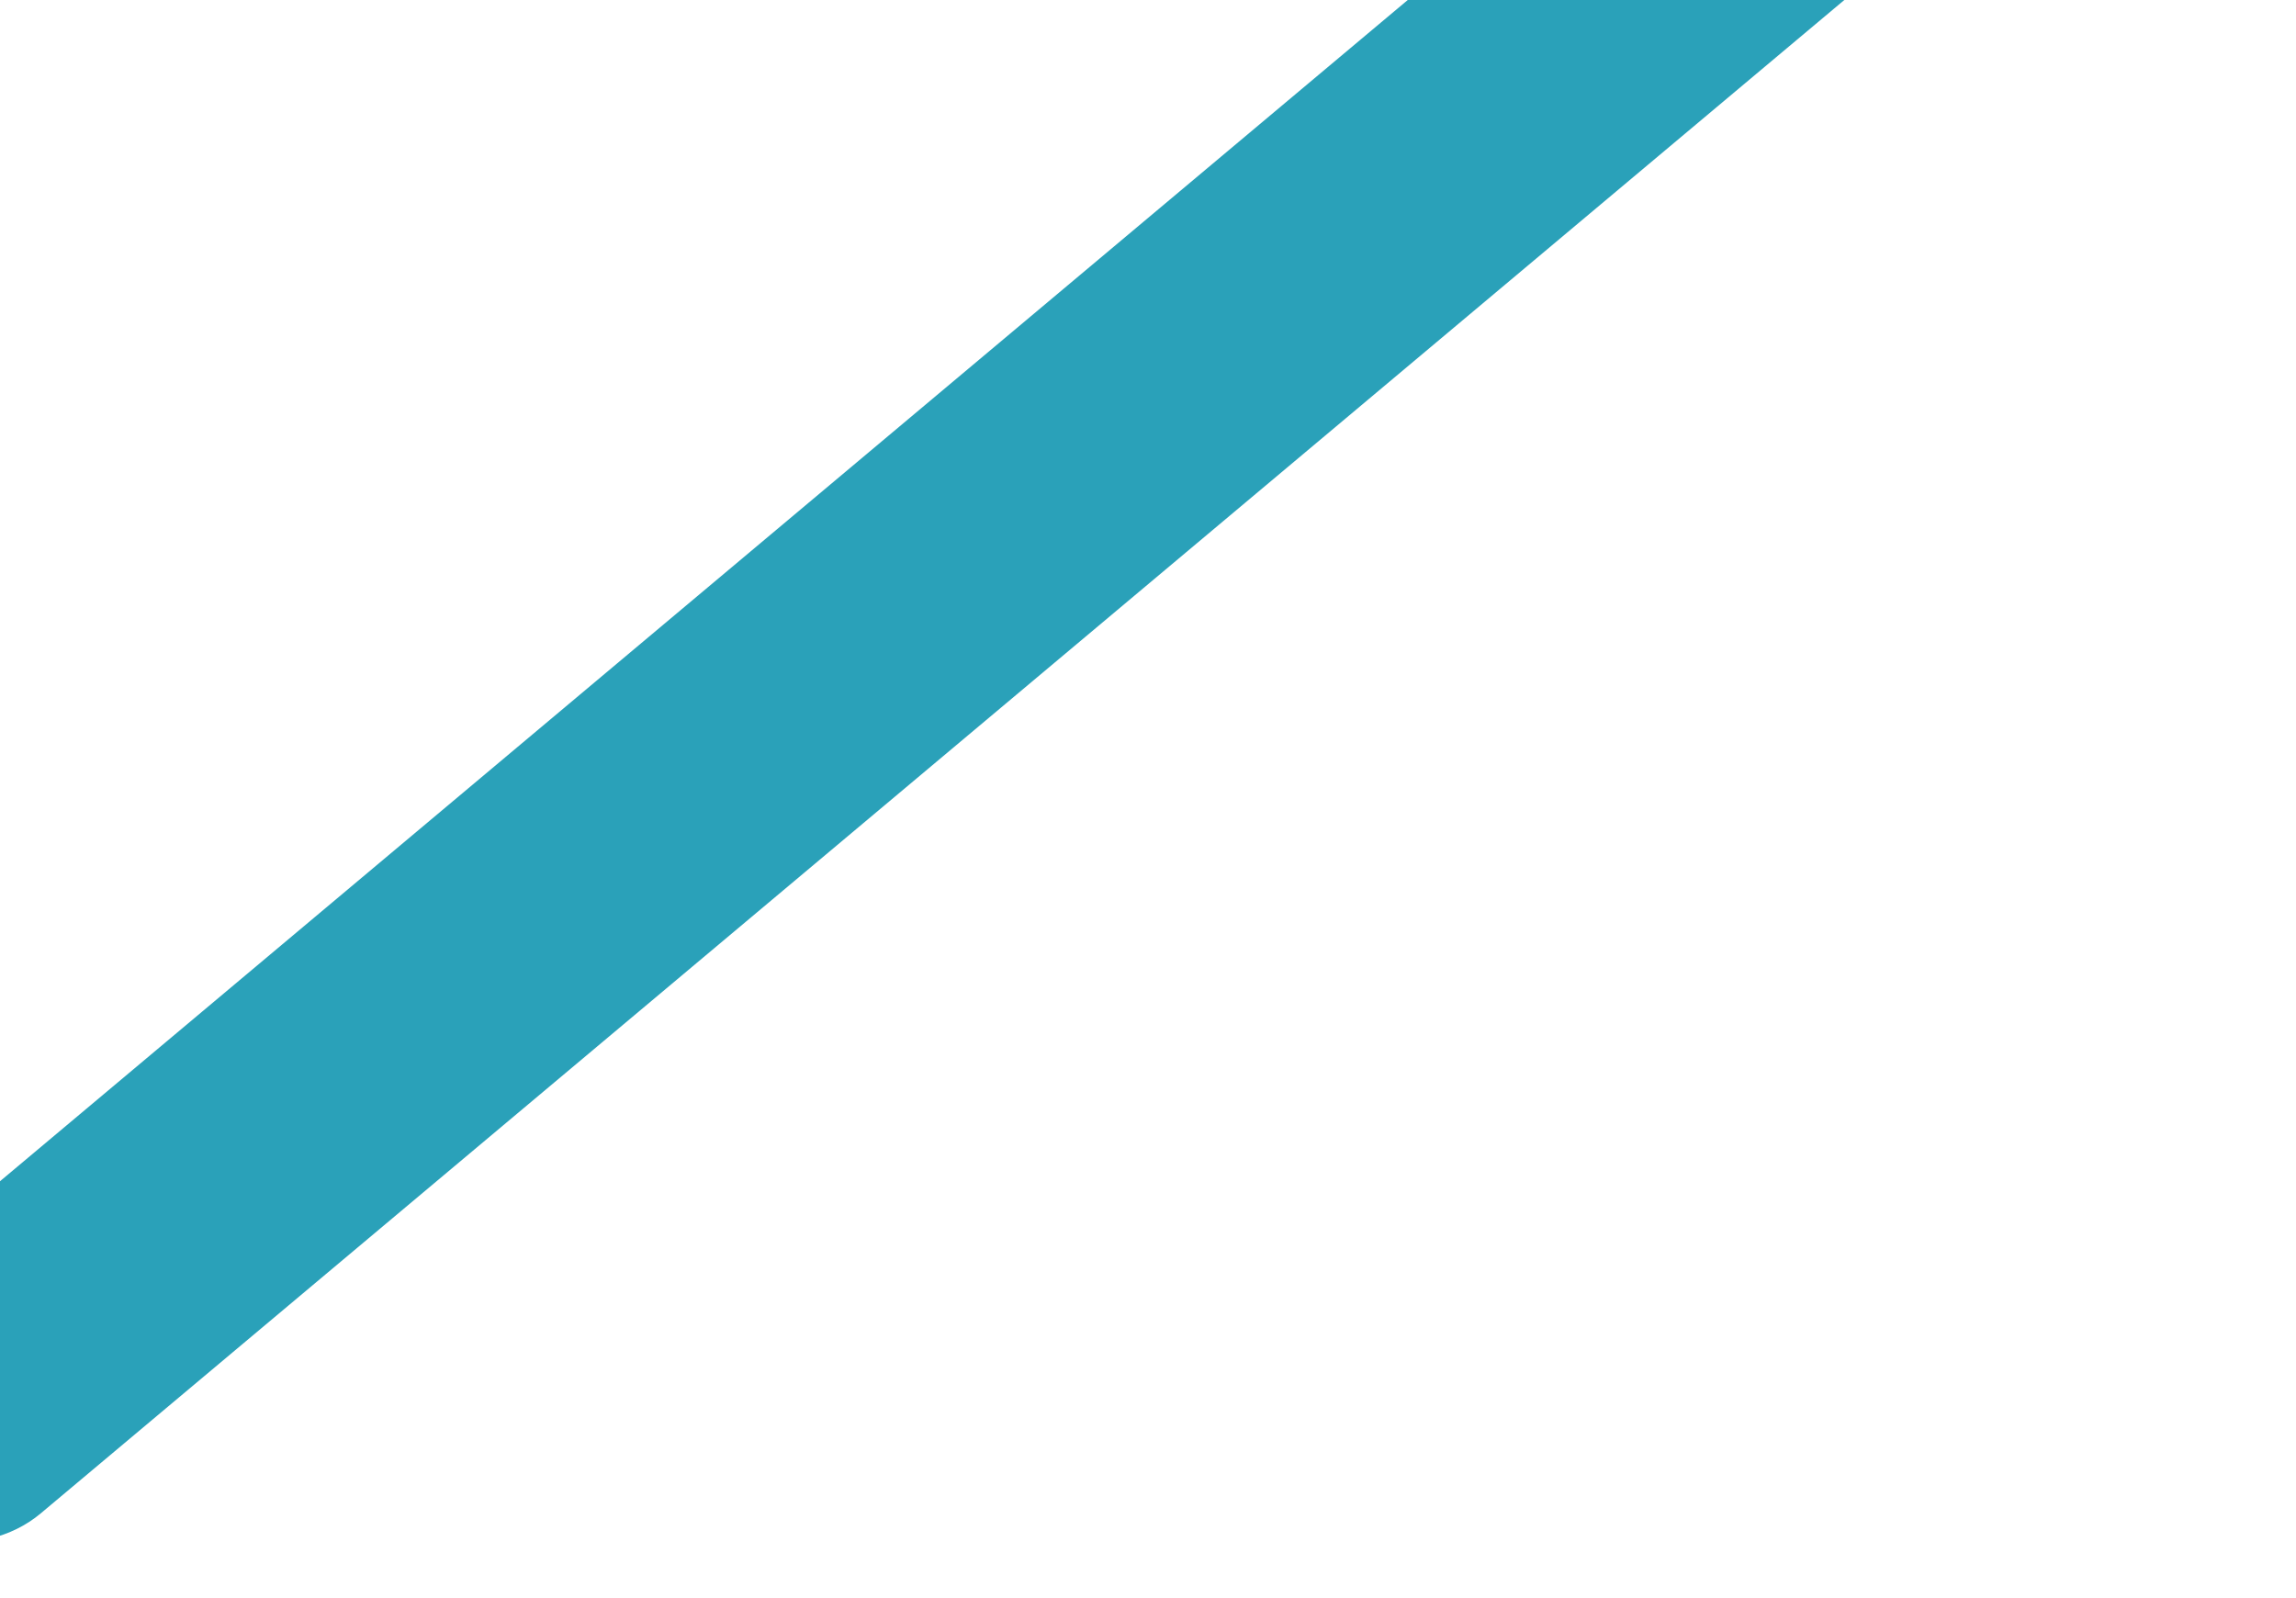 <svg width="1440" height="1002" viewBox="0 0 1440 1002" fill="none" xmlns="http://www.w3.org/2000/svg">
<g filter="url(#filter0_dd_61_215)">
<rect x="-158" y="866.912" width="1941.41" height="176" rx="88" transform="rotate(-40 -158 866.912)" fill="#2AA1B9"/>
</g>
<defs>
<filter id="filter0_dd_61_215" x="-200" y="-407" width="1661.33" height="1442.74" filterUnits="userSpaceOnUse" color-interpolation-filters="sRGB">
<feFlood flood-opacity="0" result="BackgroundImageFix"/>
<feColorMatrix in="SourceAlpha" type="matrix" values="0 0 0 0 0 0 0 0 0 0 0 0 0 0 0 0 0 0 127 0" result="hardAlpha"/>
<feOffset dx="15"/>
<feGaussianBlur stdDeviation="2"/>
<feComposite in2="hardAlpha" operator="out"/>
<feColorMatrix type="matrix" values="0 0 0 0 0 0 0 0 0 0 0 0 0 0 0 0 0 0 0.25 0"/>
<feBlend mode="normal" in2="BackgroundImageFix" result="effect1_dropShadow_61_215"/>
<feColorMatrix in="SourceAlpha" type="matrix" values="0 0 0 0 0 0 0 0 0 0 0 0 0 0 0 0 0 0 127 0" result="hardAlpha"/>
<feOffset dx="-12" dy="4"/>
<feGaussianBlur stdDeviation="15"/>
<feComposite in2="hardAlpha" operator="out"/>
<feColorMatrix type="matrix" values="0 0 0 0 0 0 0 0 0 0 0 0 0 0 0 0 0 0 0.25 0"/>
<feBlend mode="normal" in2="effect1_dropShadow_61_215" result="effect2_dropShadow_61_215"/>
<feBlend mode="normal" in="SourceGraphic" in2="effect2_dropShadow_61_215" result="shape"/>
</filter>
</defs>
</svg>
